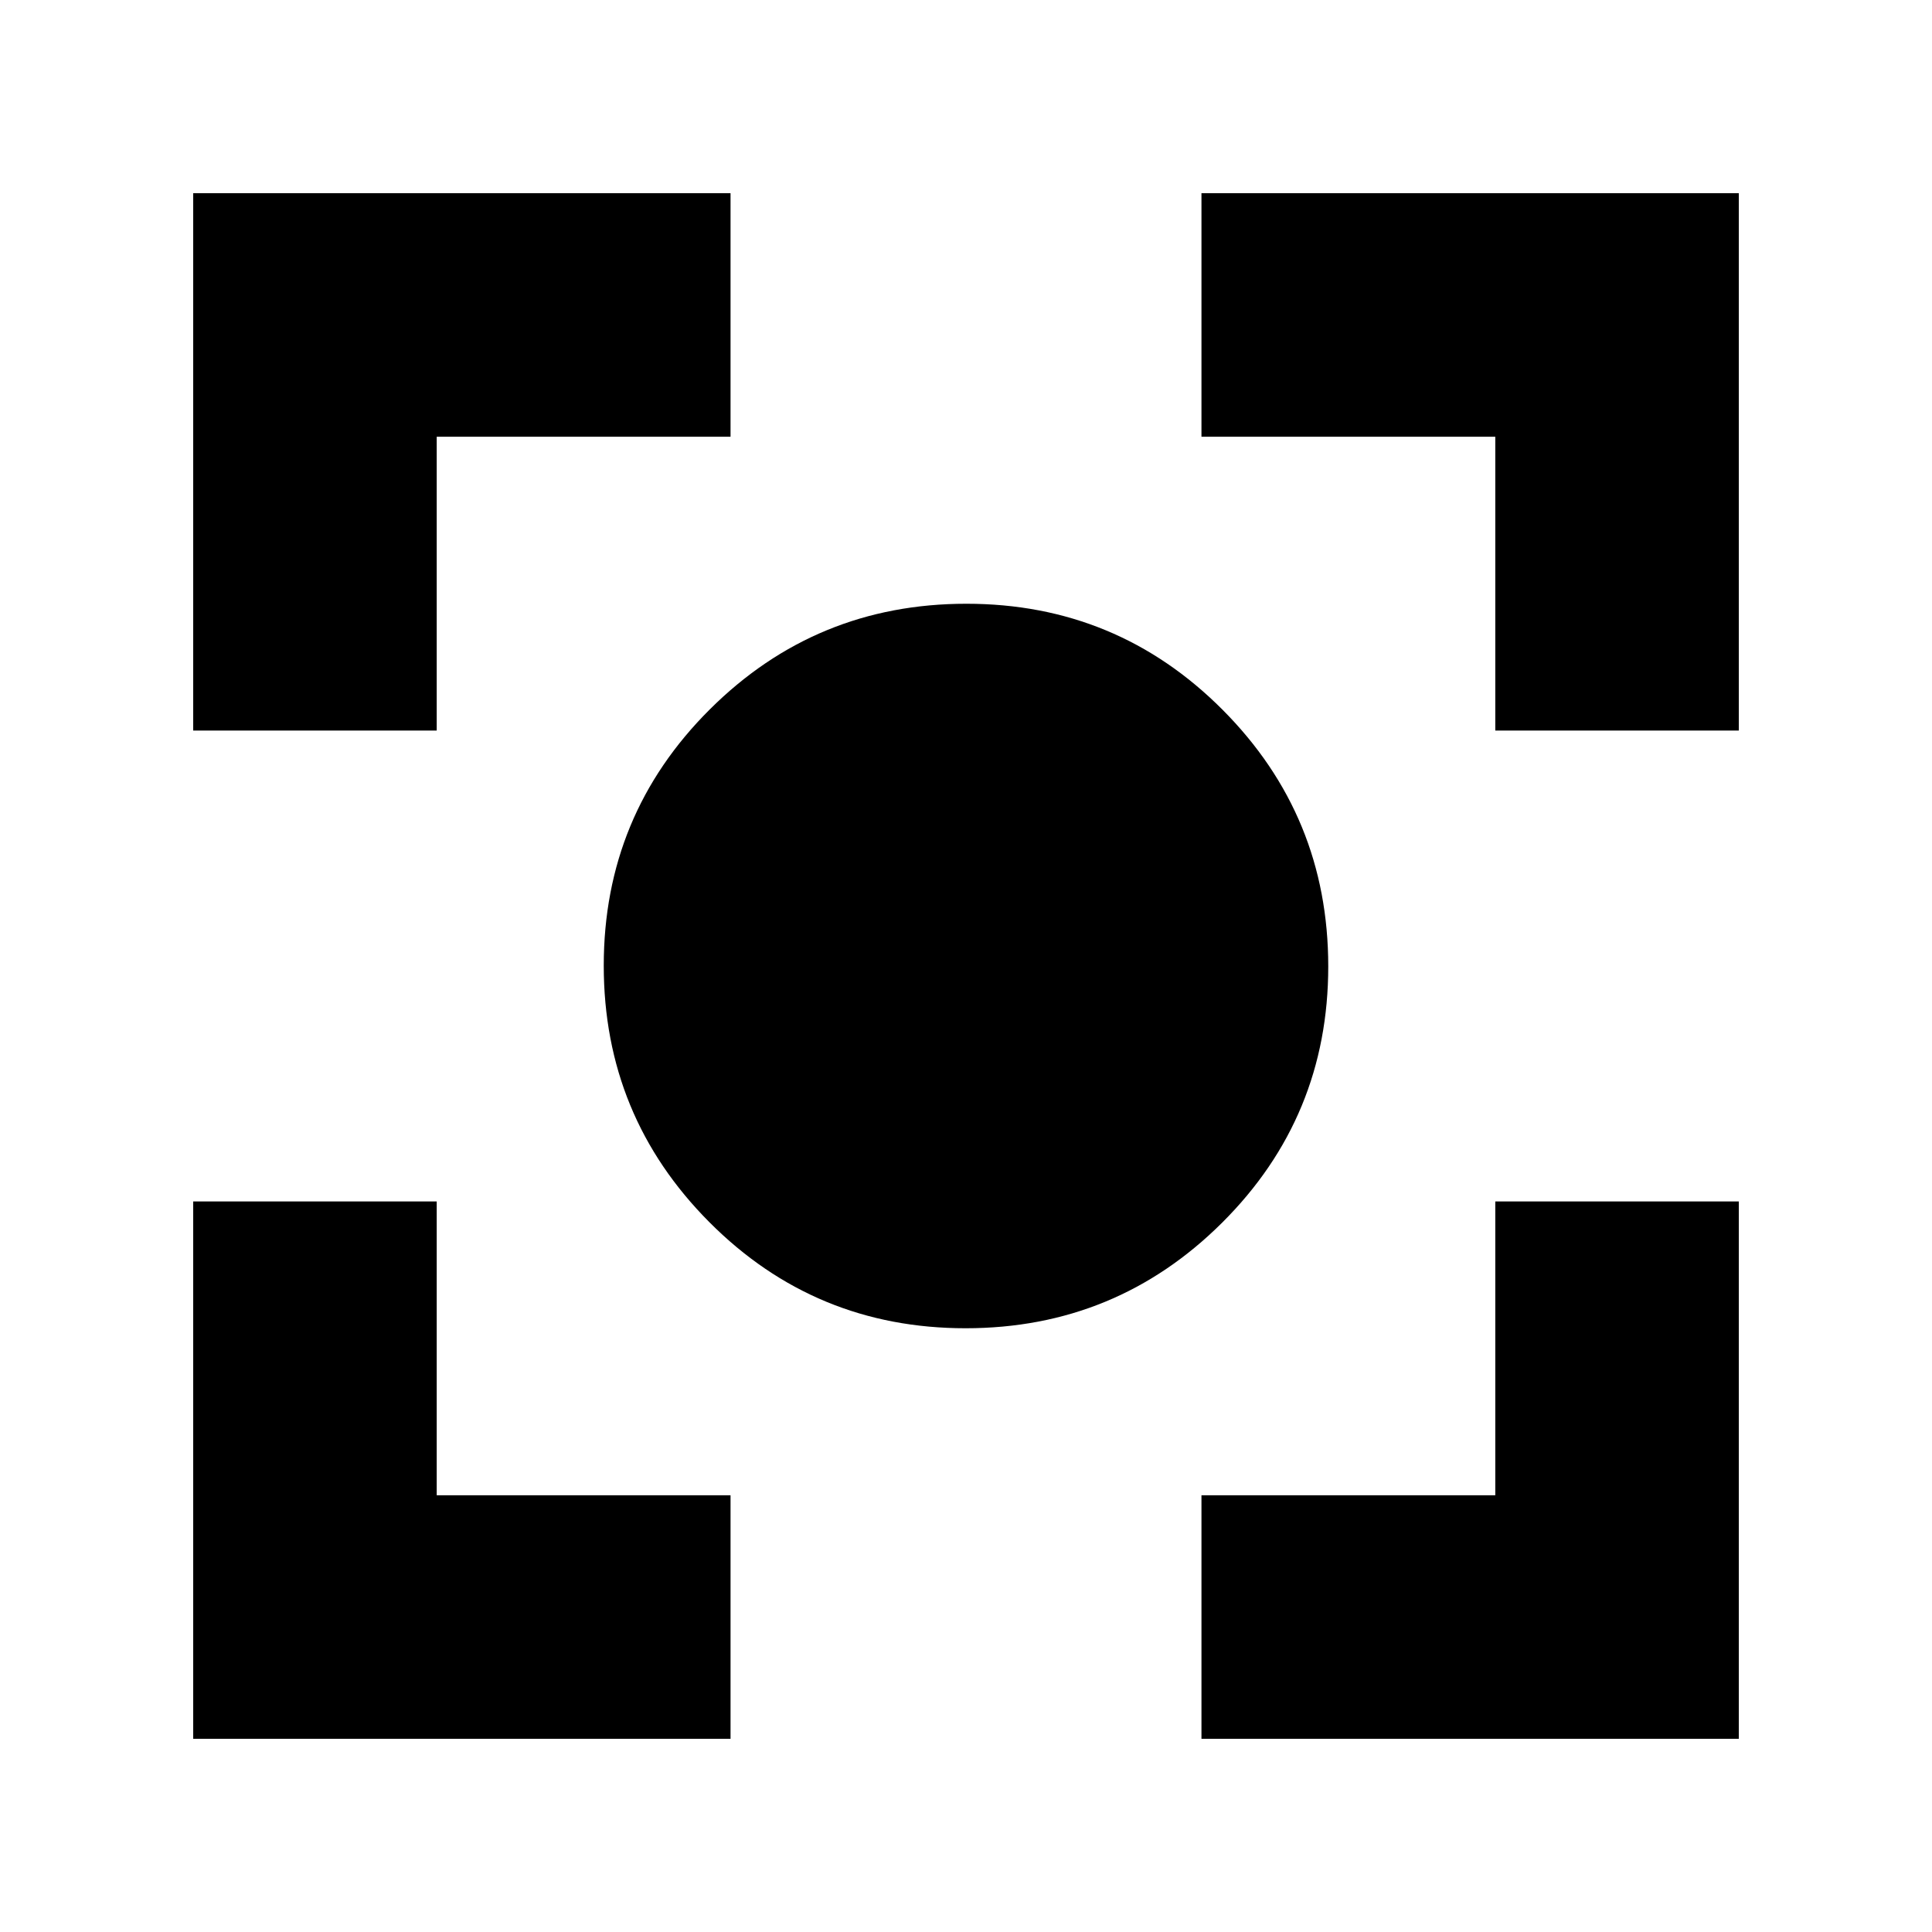 <svg xmlns="http://www.w3.org/2000/svg" height="24" viewBox="0 -960 960 960" width="24"><path d="M479.81-300Q405-300 352.5-352.69q-52.5-52.7-52.5-127.5 0-74.81 52.69-127.31 52.7-52.5 127.5-52.5 74.81 0 127.31 52.69 52.5 52.7 52.5 127.5 0 74.81-52.69 127.31-52.7 52.5-127.5 52.5ZM96-96v-267h121v146h146v121H96Zm501 0v-121h146v-146h121v267H597ZM96-597v-267h267v121H217v146H96Zm647 0v-146H597v-121h267v267H743Z"/></svg>